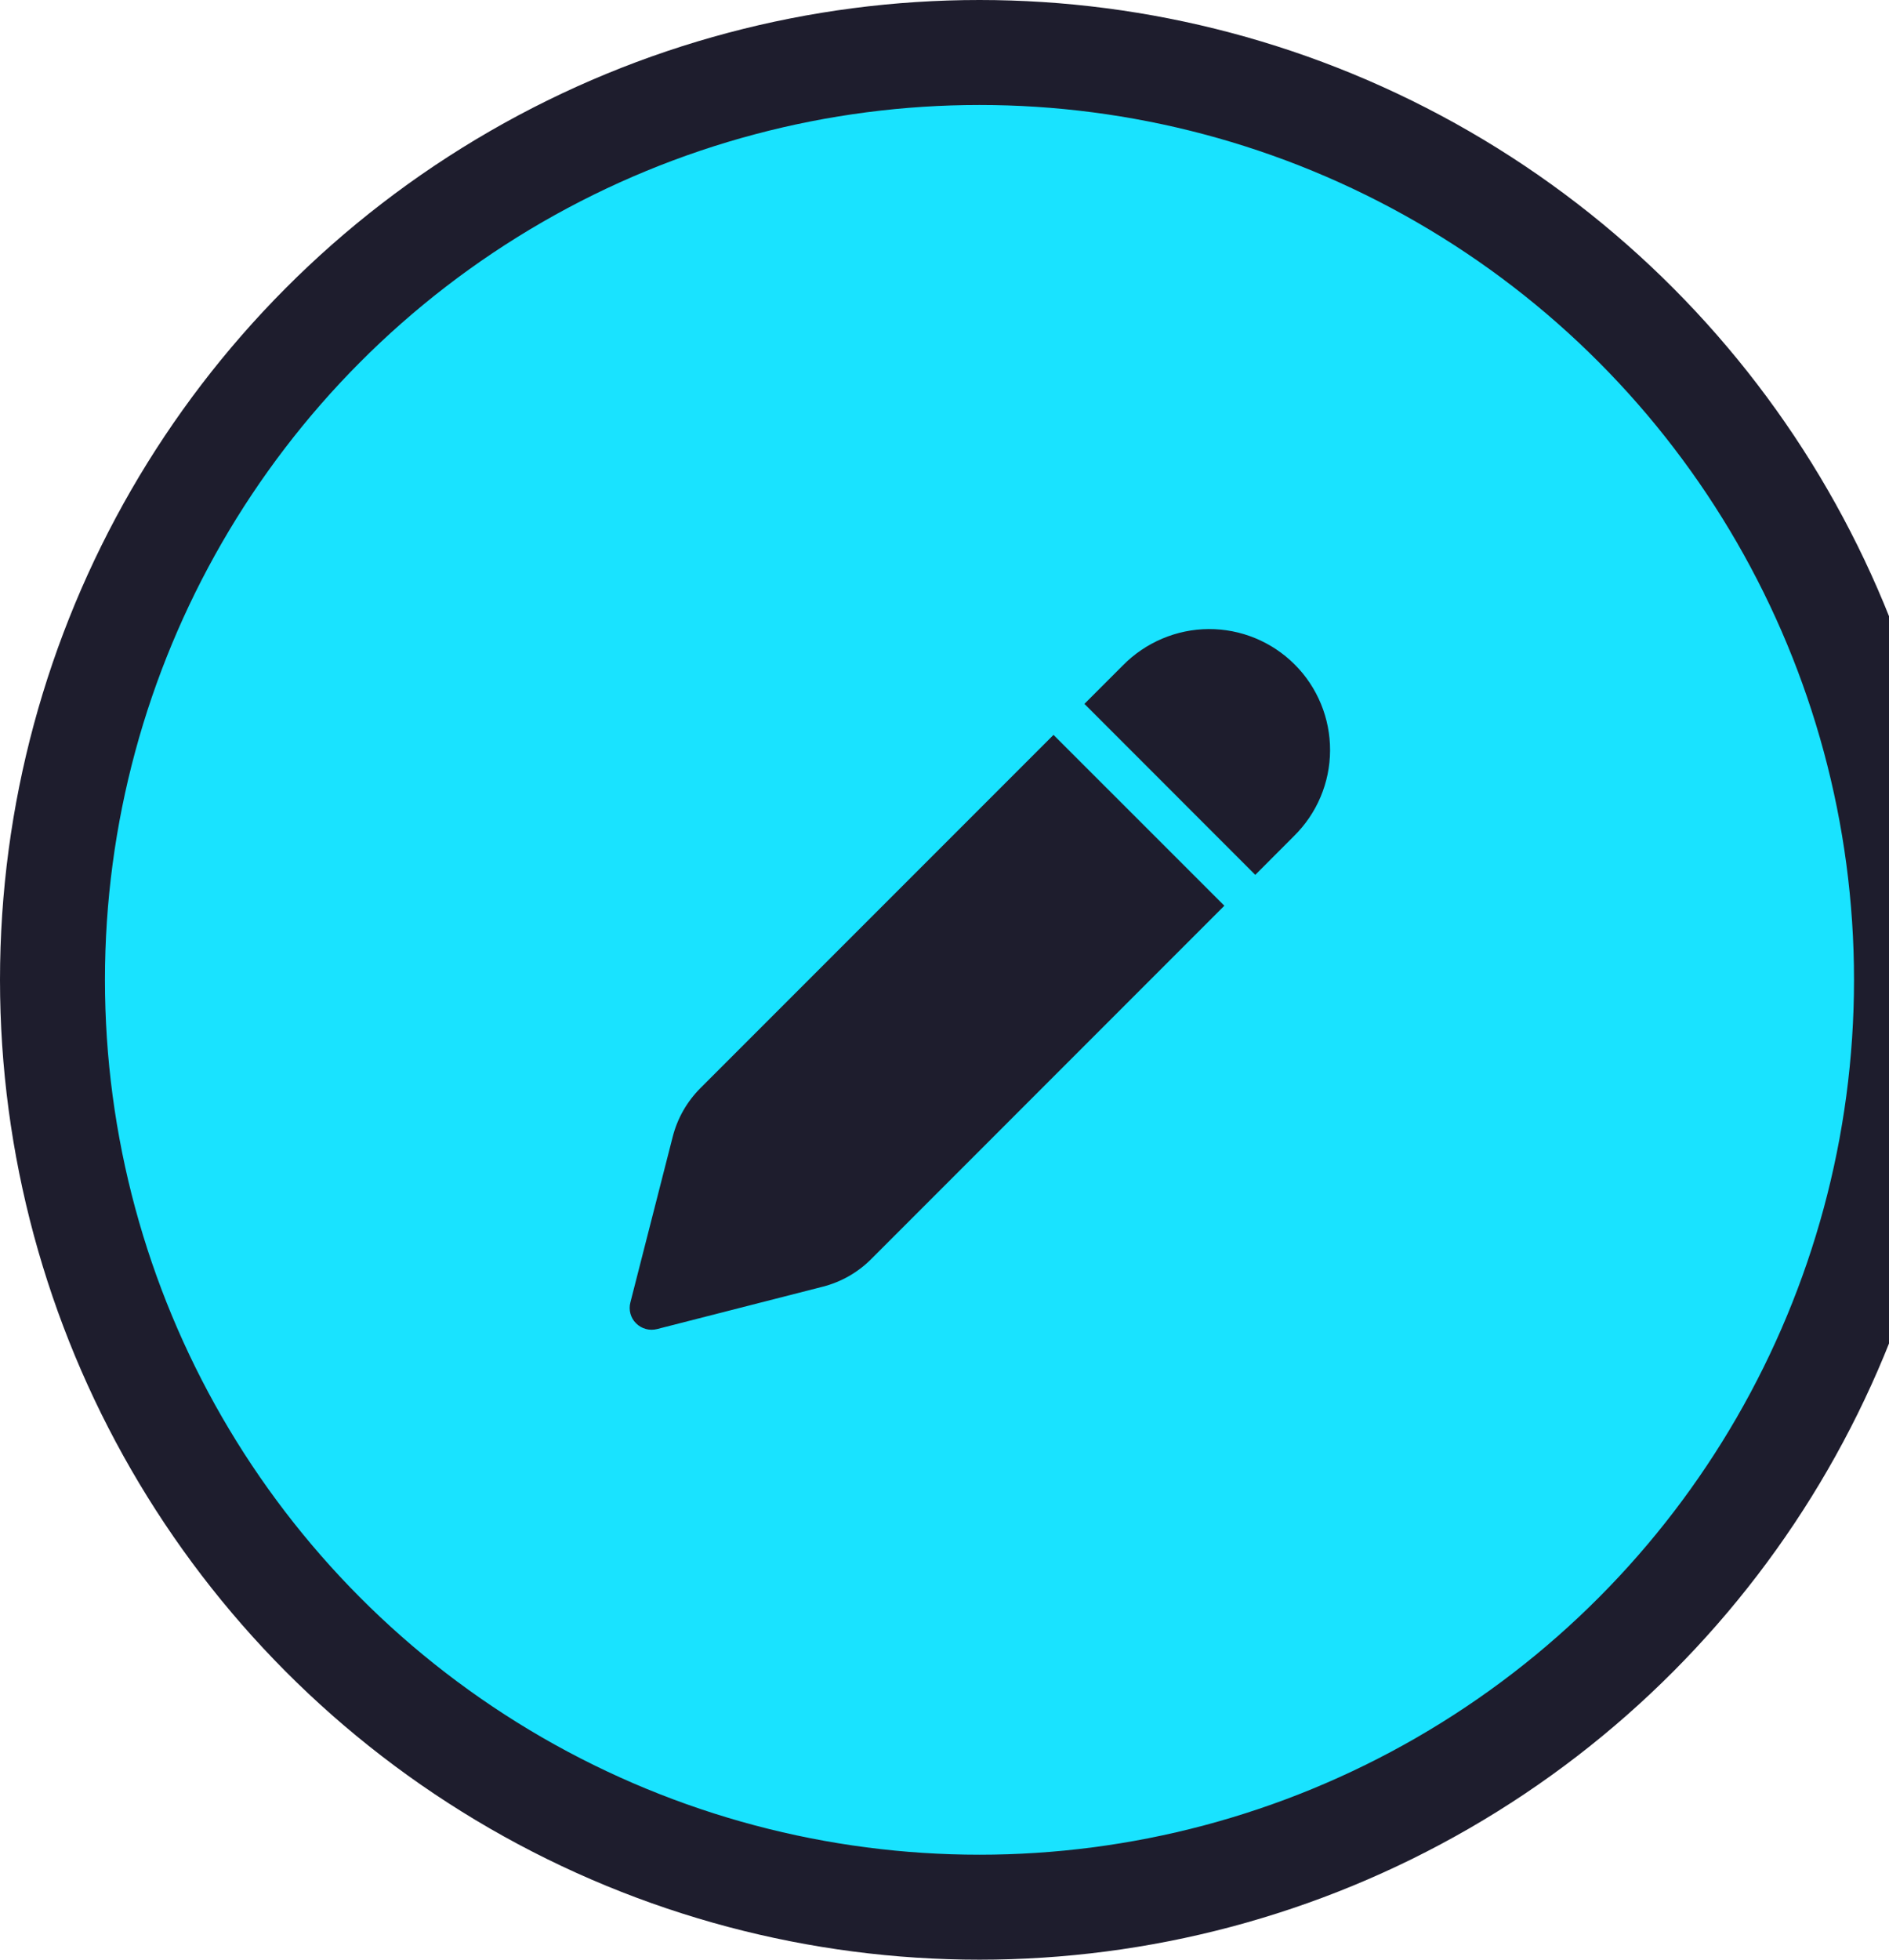 <svg width="27" height="28" viewBox="0 0 27 28" fill="none" xmlns="http://www.w3.org/2000/svg">
<g clip-path="url(#clip0_866_39562)">
<circle cx="14" cy="14" r="13.25" fill="#19E3FF" stroke="#1E1D2D" stroke-width="1.5"/>
<path d="M16.051 9.506C16.211 9.343 16.402 9.214 16.612 9.125C16.822 9.036 17.048 8.989 17.276 8.988C17.504 8.987 17.73 9.031 17.941 9.118C18.152 9.205 18.344 9.333 18.505 9.494C18.667 9.655 18.794 9.847 18.881 10.058C18.968 10.269 19.012 10.495 19.011 10.723C19.01 10.952 18.964 11.177 18.875 11.387C18.786 11.598 18.656 11.788 18.493 11.948L17.942 12.5L15.5 10.057L16.051 9.506ZM15.058 10.5L10.009 15.549C9.819 15.74 9.683 15.978 9.616 16.239L9.01 18.61C8.996 18.663 8.997 18.718 9.011 18.77C9.025 18.822 9.053 18.87 9.092 18.908C9.13 18.946 9.178 18.974 9.23 18.988C9.282 19.003 9.337 19.003 9.39 18.99L11.761 18.384C12.023 18.317 12.261 18.181 12.451 17.991L17.5 12.941L15.058 10.5Z" fill="#1E1D2D"/>
</g>
<defs>
<clipPath id="clip0_866_39562">
<rect width="27" height="28" fill="white"/>
</clipPath>
</defs>
</svg>
